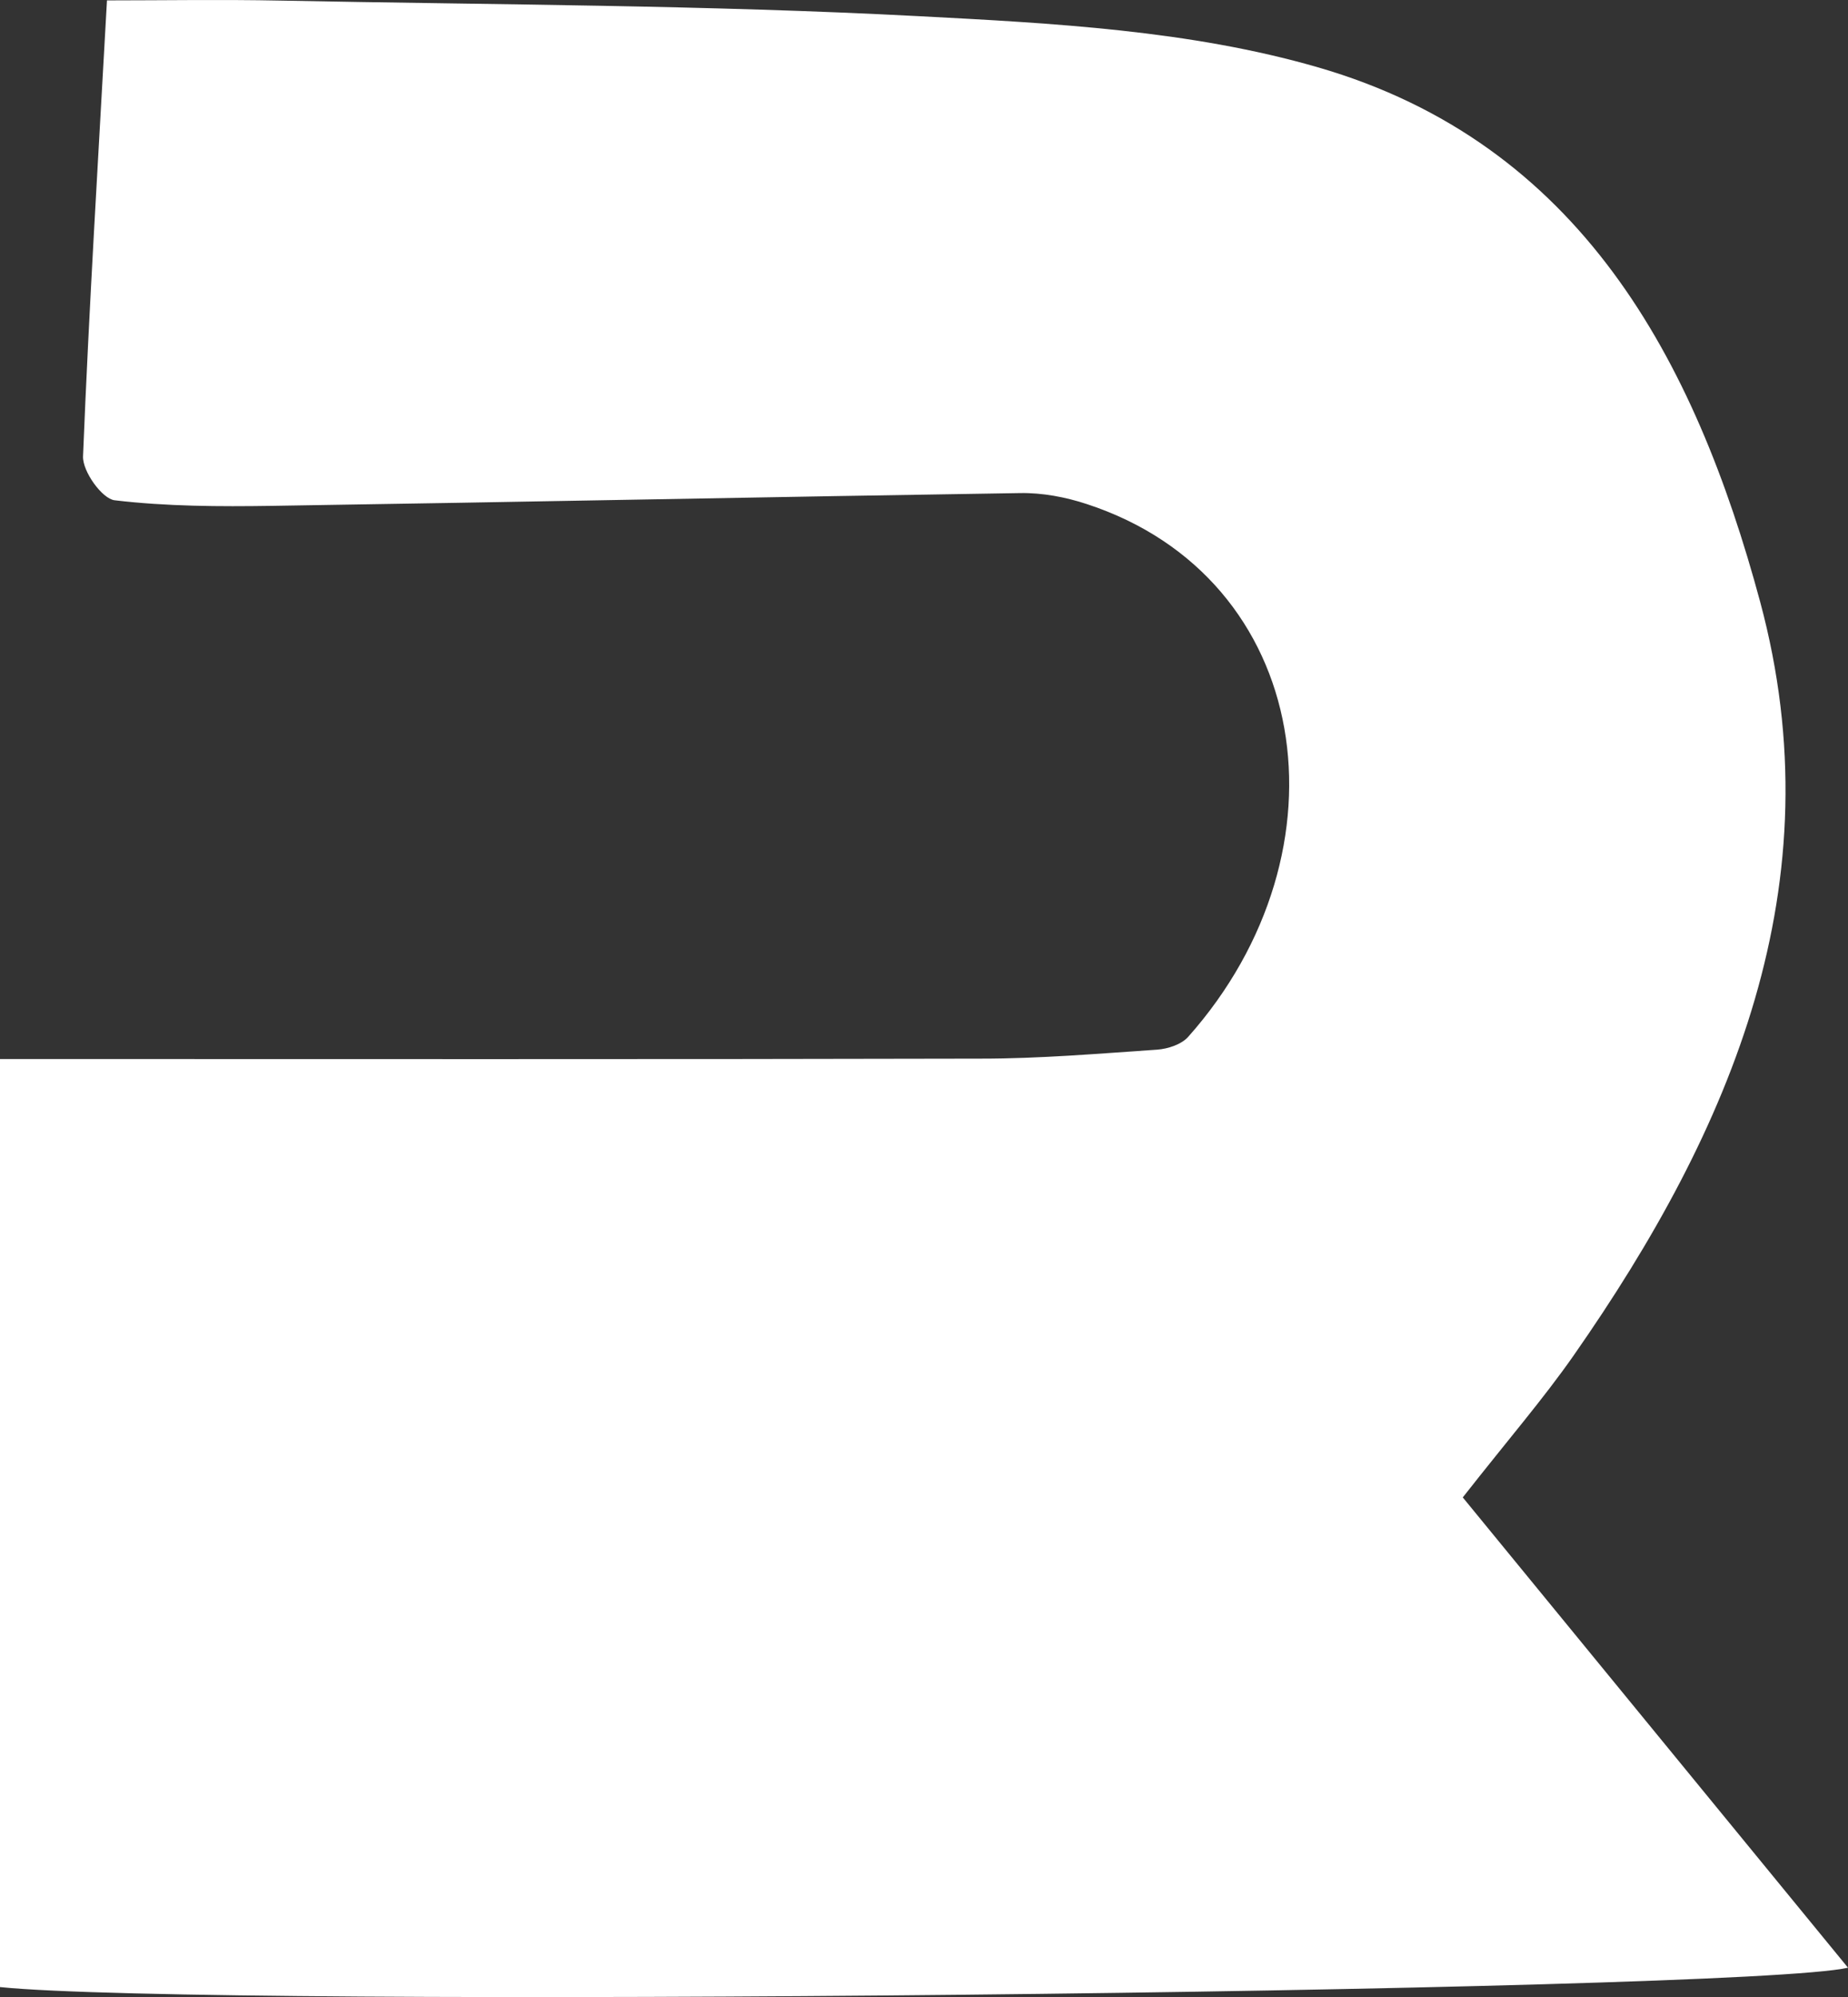 <?xml version="1.0" encoding="UTF-8"?>
<svg id="_레이어_2" data-name="레이어 2" xmlns="http://www.w3.org/2000/svg" viewBox="0 0 92.59 100">
  <rect x="0" y="0" width="92.59" height="100" fill="#333333" stroke="none"/>
  <defs>
    <style>
      .cls-1 {
        fill: #fff;
        stroke-width: 0px;
      }
    </style>
  </defs>
  <g id="_레이어_1-2" data-name="레이어 1">
    <path class="cls-1" d="M73.28,74.97c5.87,7.16,12.55,15.31,19.31,23.56-5.38,1.25-82.19,2.04-92.59.97v-46.47c16.67,0,32.91.02,49.15-.02,2.95,0,5.89-.25,8.83-.45.54-.04,1.21-.26,1.55-.64,8.31-9.34,6.23-22.98-5.08-26.68-1.06-.35-2.23-.57-3.34-.55-12.49.19-24.99.45-37.48.64-2.63.04-5.28.03-7.89-.28-.63-.08-1.61-1.45-1.58-2.2C4.46,15.4,4.92,7.97,5.36.02,8.19.02,11.12-.03,14.05.03c10.66.21,21.34.22,31.98.78,6.71.35,13.61.71,20,2.56,13.14,3.8,18.89,14.64,22.16,26.77,3.8,14.12-1.4,26.36-9.35,37.74-1.51,2.16-3.24,4.16-5.55,7.1Z"/>
  </g>
</svg>